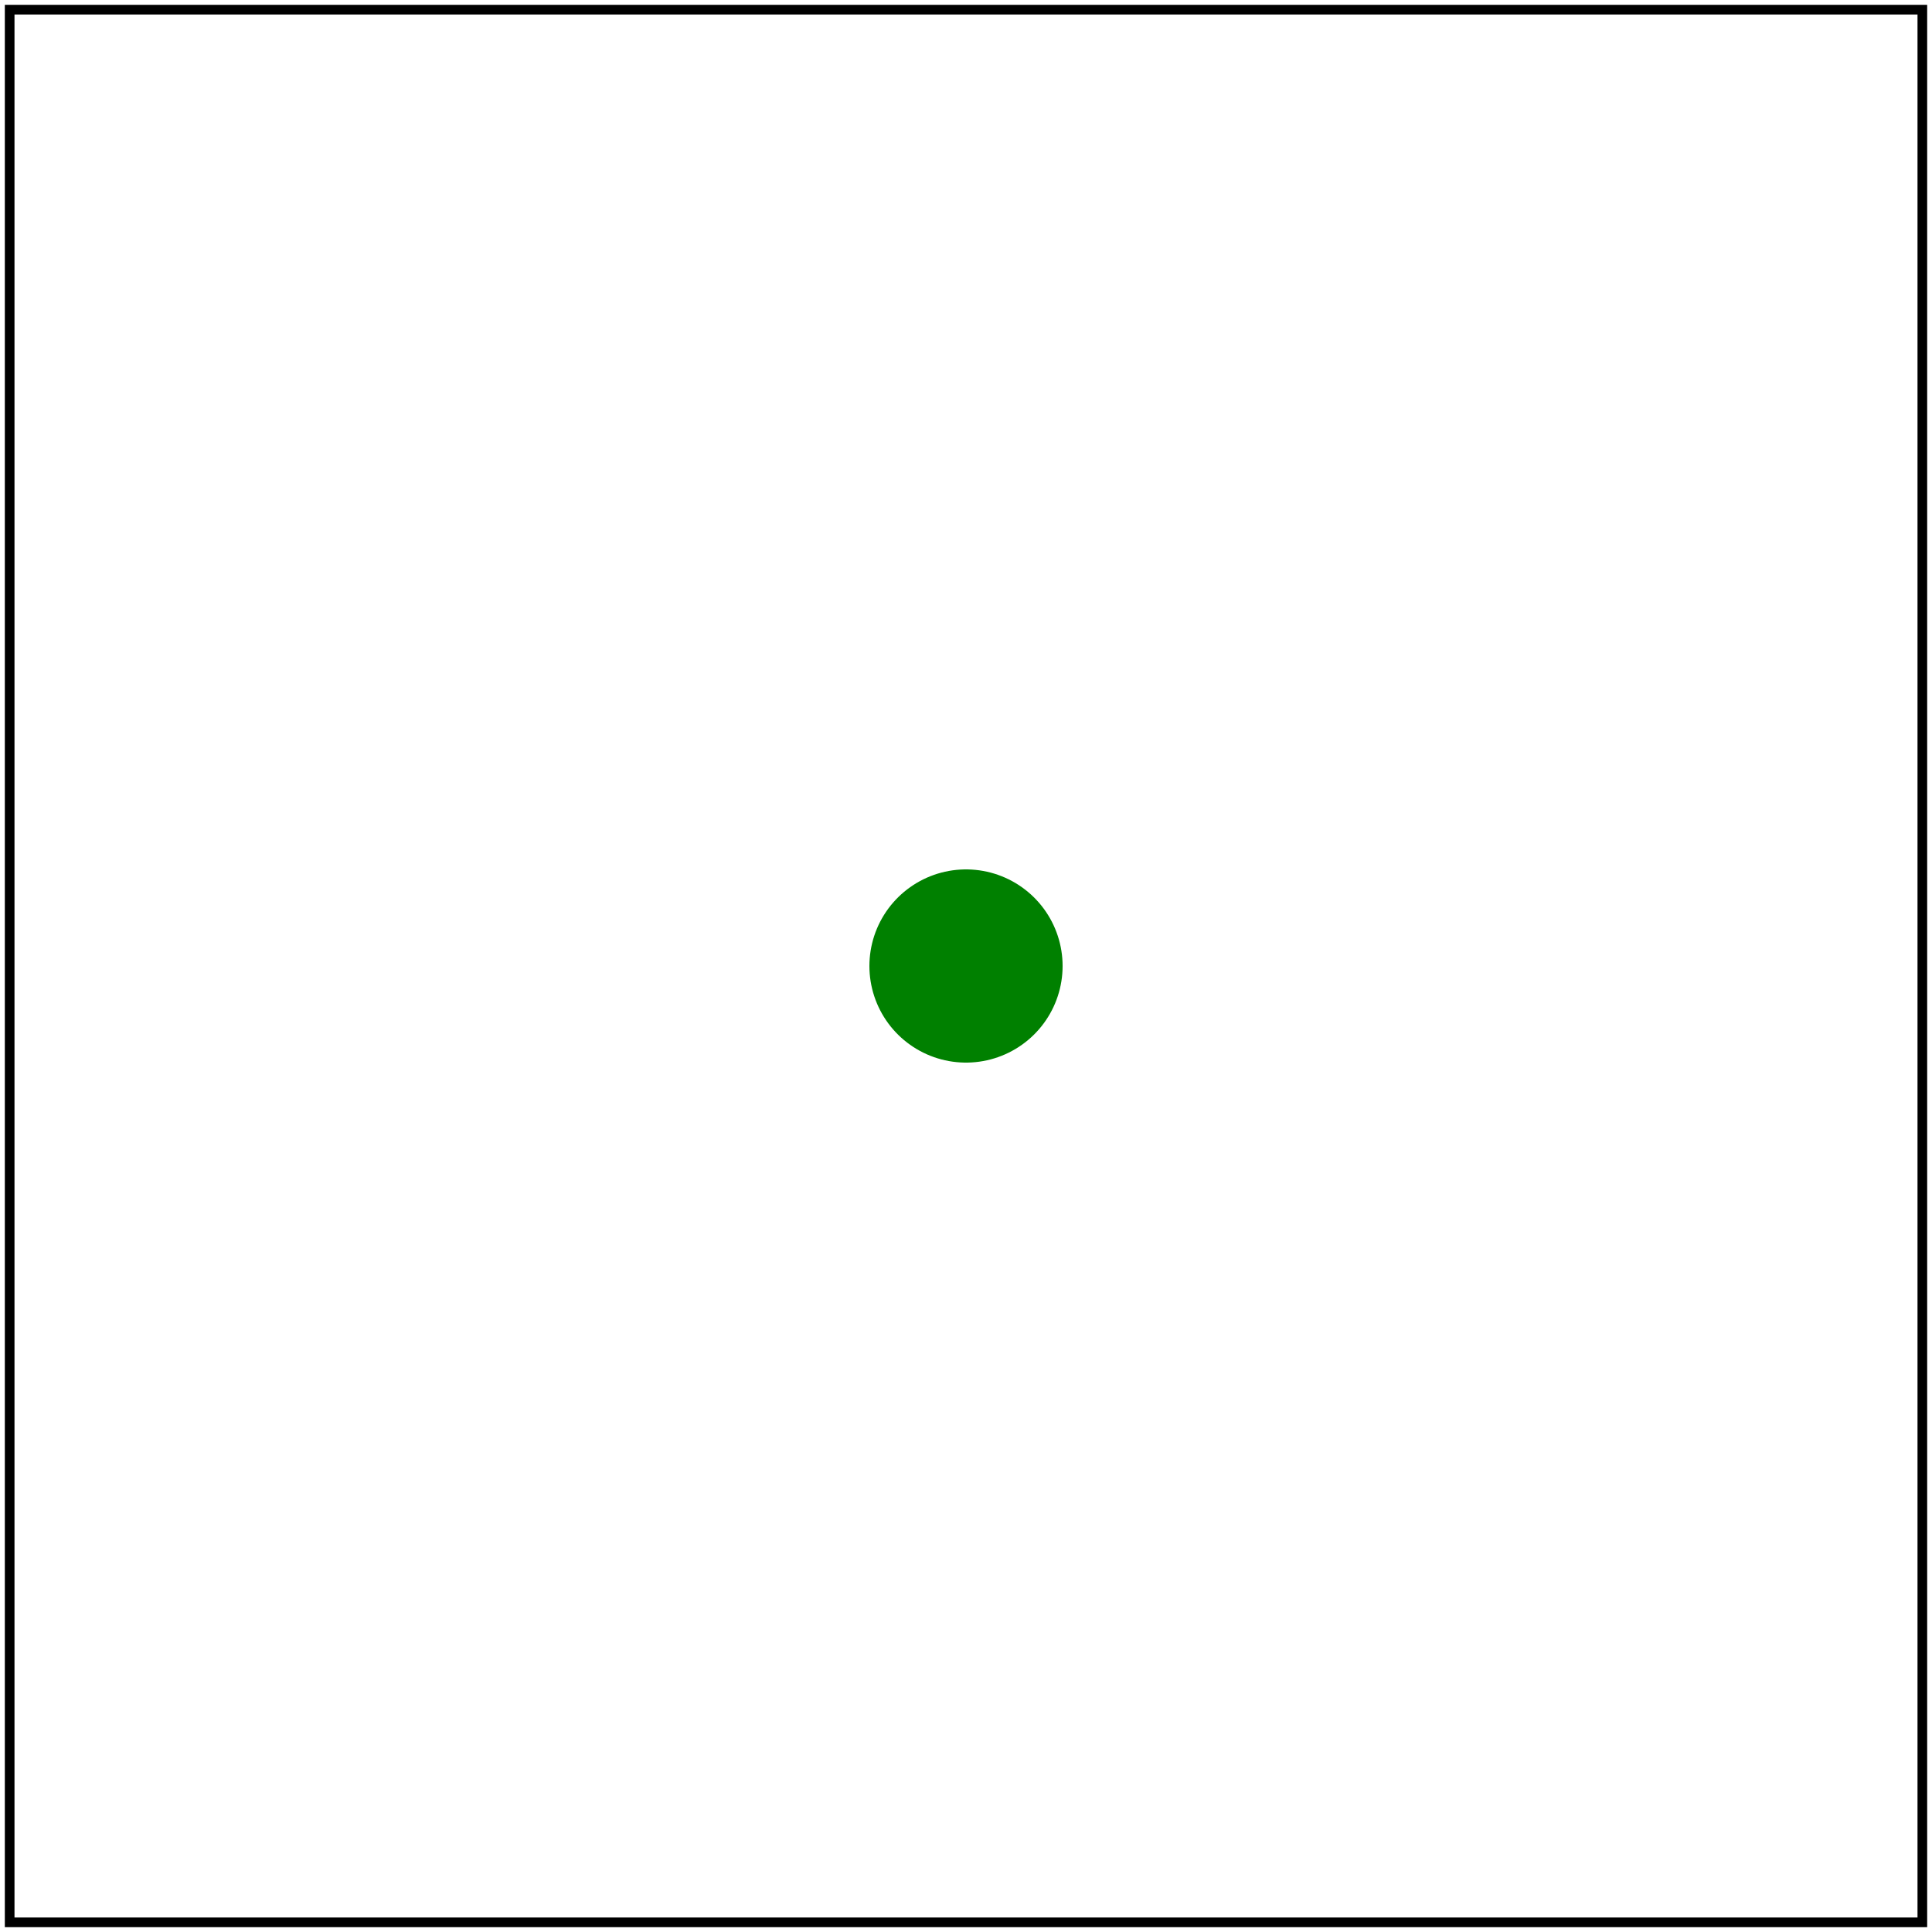 <svg id="svg1" viewBox="0 0 200 200" xmlns="http://www.w3.org/2000/svg">
    <title>Zero length path with `round`</title>

    <path id="path1" d="M 100 100 L 100 100" fill="red" stroke="green"
          stroke-width="20" stroke-linecap="round"/>

    <!-- image frame -->
    <rect id="frame" x="1" y="1" width="198" height="198" fill="none" stroke="black"/>
</svg>
